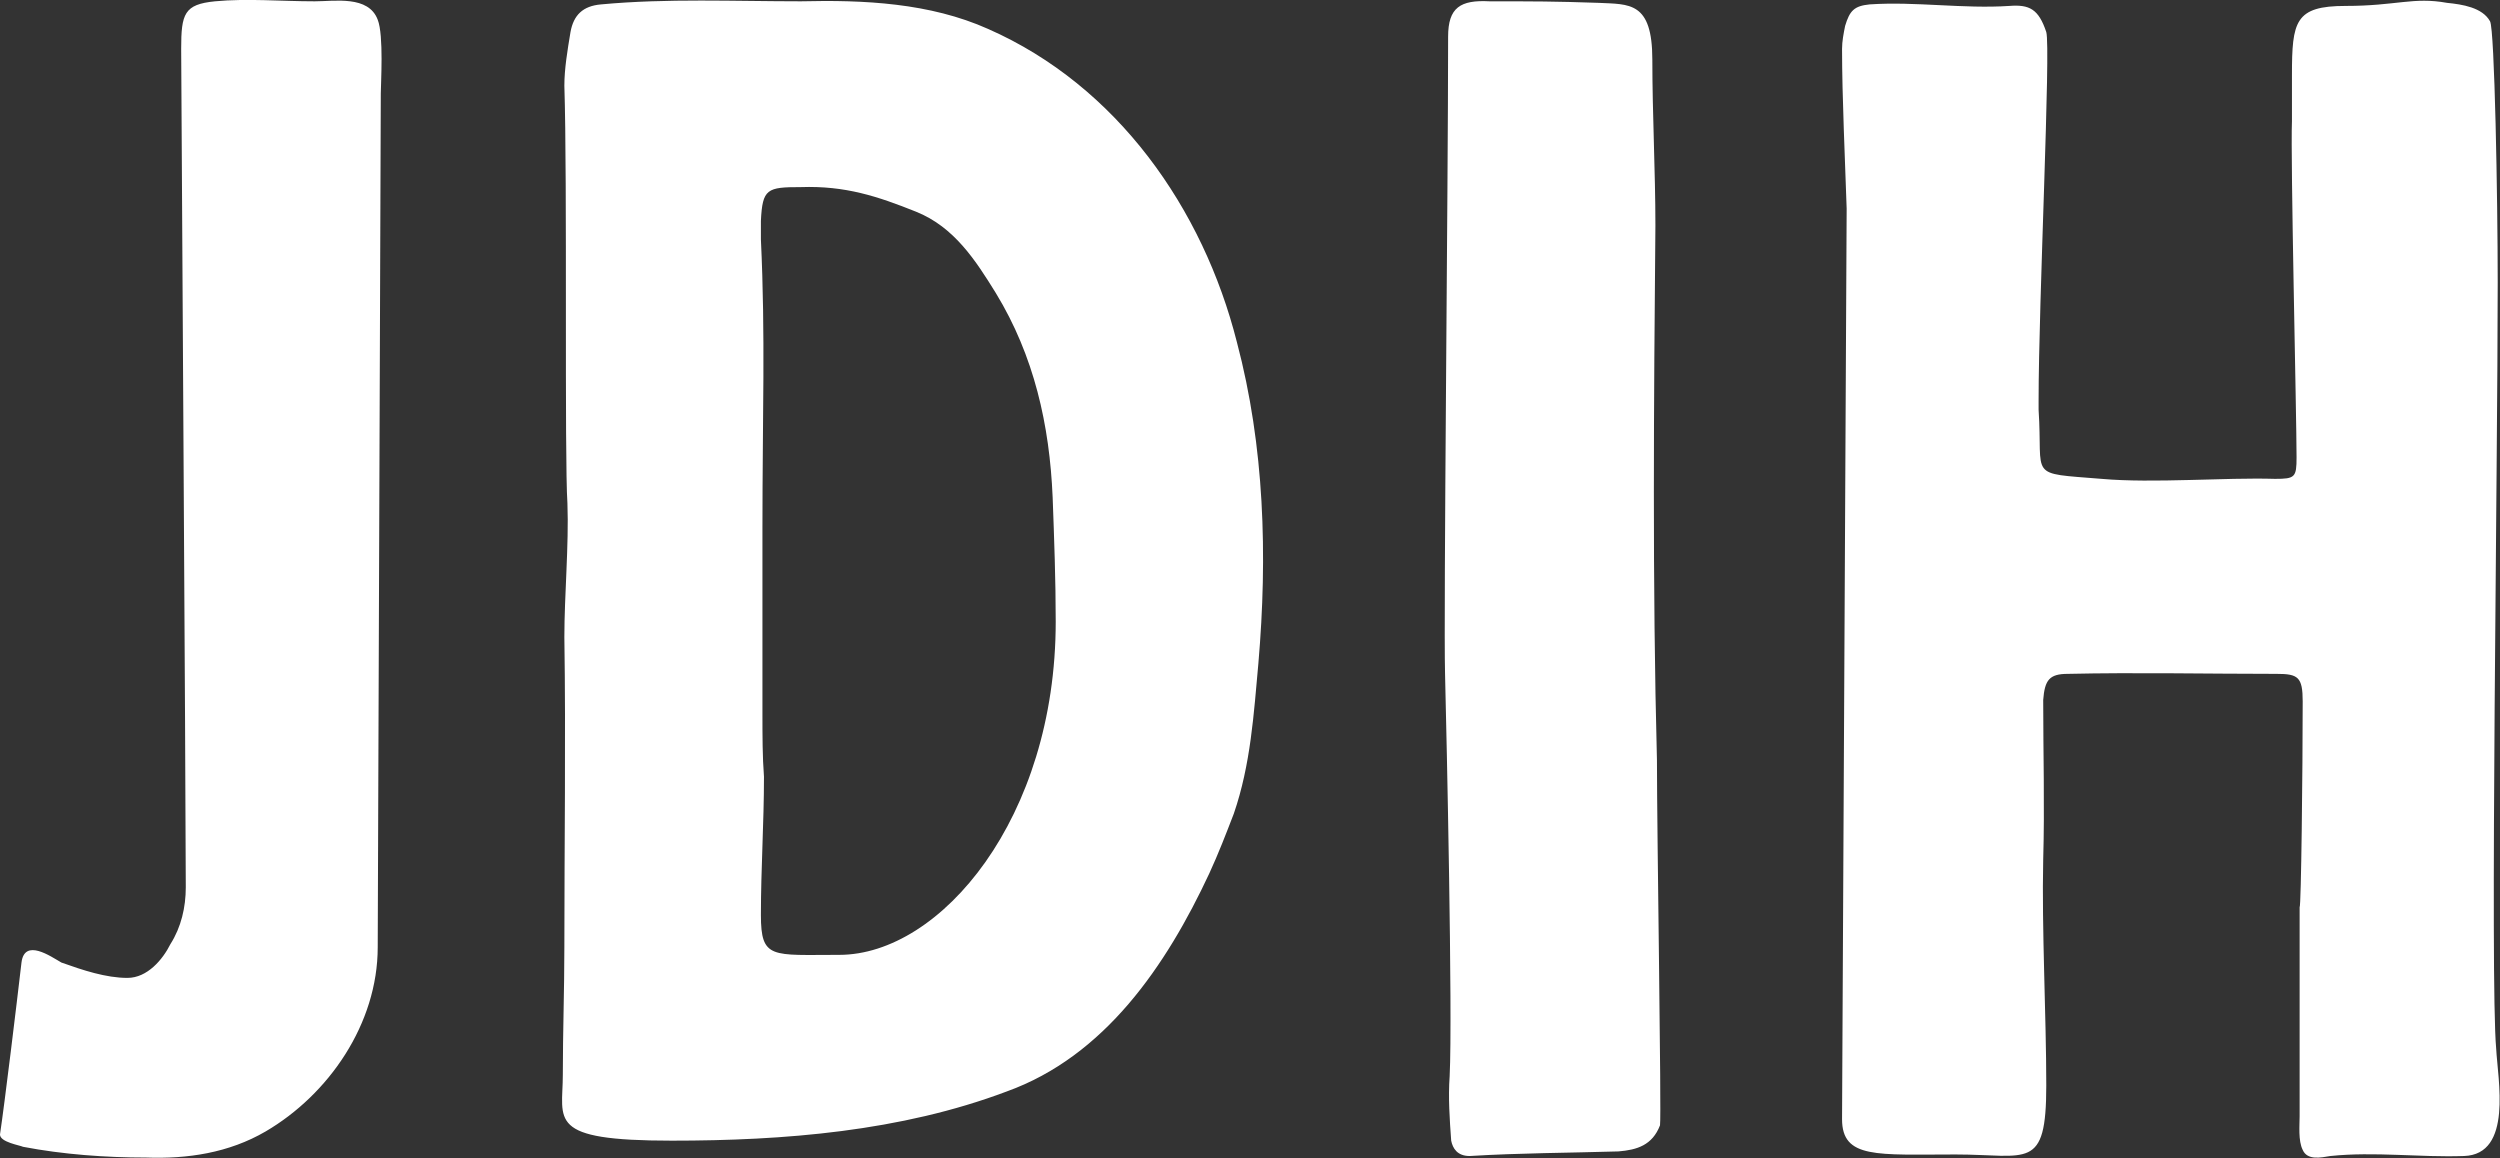 <?xml version="1.0" encoding="UTF-8" standalone="no"?>
<svg
   width="200"
   height="92.639"
   viewBox="0 0 200 92.639"
   class="css-1j8o68f"
   version="1.1"
   id="svg341"
   xmlns="http://www.w3.org/2000/svg"
   xmlns:svg="http://www.w3.org/2000/svg">
  <rect x="0" y="0" width="200" height="92.639" fill="#333333" stroke="none"/>
  <defs
     id="SvgjsDefs2589" />
  <g
     id="SvgjsG2590"
     featurekey="nameFeature-0"
     transform="matrix(3.071,0,0,3.071,-6.143,-30.359)"
     fill="#ffffff">
    <path
       d="m 6.72,11.16 c 0,0.56 0.12,19.52 0.12,21.84 0,0.52 -0.12,1.04 -0.4,1.48 -0.2,0.4 -0.6,0.88 -1.12,0.88 -0.56,0 -1.16,-0.2 -1.72,-0.4 C 3.32,34.8 2.64,34.32 2.56,34.96 2.44,36 2.12,38.64 2,39.44 c 0,0.2 0.52,0.28 0.6,0.32 1.04,0.2 2.16,0.28 3.2,0.28 1.08,0.04 2.16,-0.12 3.12,-0.68 1.64,-0.96 2.92,-2.8 2.92,-4.8 L 11.92,12.32 C 11.92,12.08 12,10.8 11.84,10.4 11.6,9.76 10.72,9.92 10.2,9.92 9.32,9.92 8.44,9.84 7.6,9.92 6.8,10 6.72,10.24 6.72,11.16 Z m 26.782,21.48 c 0.24,-0.52 0.44,-1.04 0.64,-1.56 0.44,-1.28 0.52,-2.6 0.64,-3.92 0.24,-2.8 0.16,-5.64 -0.56,-8.36 -0.88,-3.48 -3.12,-6.68 -6.48,-8.16 -1.52,-0.68 -3.24,-0.76 -4.88,-0.72 -1.72,0 -3.48,-0.08 -5.2,0.08 -0.48,0.04 -0.72,0.28 -0.8,0.72 -0.08,0.48 -0.16,0.96 -0.16,1.4 0.08,2.44 0,9.68 0.08,10.88 0.04,1.08 -0.08,2.4 -0.08,3.48 0.04,2.68 0,5.4 0,8.08 0,1.12 -0.04,2.2 -0.04,3.32 0,1.2 -0.44,1.72 2.84,1.72 2.92,0 5.96,-0.24 8.72,-1.28 2.56,-0.92 4.16,-3.28 5.28,-5.68 z m -11.64,-4.16 v -4.8 c 0,-3.04 0.08,-5 -0.04,-7.56 v -0.48 c 0.04,-0.84 0.16,-0.88 1.04,-0.88 1.16,-0.04 2,0.24 3,0.64 1,0.4 1.56,1.28 2.08,2.12 1,1.64 1.4,3.44 1.48,5.32 0.04,1.08 0.08,2.16 0.08,3.24 0,5.12 -3,8.68 -5.64,8.68 -1.76,0 -2.04,0.12 -2.04,-1.04 0,-1.2 0.08,-2.4 0.08,-3.6 -0.04,-0.52 -0.04,-1.08 -0.04,-1.64 z m 23.302,1.2 c -0.12,-4.56 -0.08,-9.4 -0.04,-13.92 0,-1.4 -0.08,-2.92 -0.08,-4.32 0,-1.52 -0.6,-1.44 -1.4,-1.48 -1.16,-0.04 -1.68,-0.04 -2.84,-0.04 -0.76,-0.04 -1.08,0.16 -1.08,0.92 0,3.92 -0.12,15 -0.08,16.6 0.04,1.6 0.2,8.88 0.12,10.48 -0.04,0.56 0,1.12 0.04,1.68 0.04,0.2 0.16,0.4 0.48,0.4 1.32,-0.08 2.56,-0.08 3.88,-0.12 0.48,-0.04 0.88,-0.16 1.08,-0.68 0.04,-0.28 -0.08,-7.6 -0.08,-9.52 z m 16.822,-1.52 c 0,1.8 -0.04,5.36 -0.08,5.36 v 5.44 c 0,0.24 -0.04,0.64 0.08,0.88 0.12,0.28 0.48,0.2 0.72,0.16 1.16,-0.12 2.32,0.04 3.48,0 1.28,-0.04 0.88,-2 0.84,-2.8 -0.16,-1.76 0.04,-15.16 0.04,-19.96 0,-2.16 -0.08,-6.6 -0.2,-6.8 -0.2,-0.36 -0.72,-0.44 -1.12,-0.48 -0.88,-0.16 -1.32,0.08 -2.64,0.08 -1.32,0 -1.4,0.4 -1.4,1.8 v 1.2 c -0.04,0.96 0.12,7.68 0.12,8.76 0,0.52 -0.04,0.56 -0.56,0.56 -1.32,-0.04 -3.16,0.12 -4.52,0 -1.96,-0.16 -1.52,0 -1.64,-1.8 v -0.24 c 0,-2.56 0.32,-9.2 0.2,-9.6 -0.2,-0.6 -0.44,-0.72 -0.96,-0.68 -1.2,0.08 -2.44,-0.12 -3.64,-0.04 -0.4,0.04 -0.52,0.16 -0.64,0.56 -0.04,0.2 -0.08,0.4 -0.08,0.6 0,1.24 0.08,2.92 0.12,4.16 l -0.12,23.72 c 0,1.04 0.92,0.92 2.96,0.92 1.88,0 2.36,0.44 2.36,-1.8 0,-1.8 -0.12,-4.08 -0.08,-5.88 0.04,-1.4 0,-2.76 0,-4.16 0.04,-0.52 0.16,-0.68 0.64,-0.68 1.76,-0.04 3.68,0 5.44,0 0.56,0 0.68,0.08 0.68,0.72 z"
       id="path338" />
  </g>
</svg>
